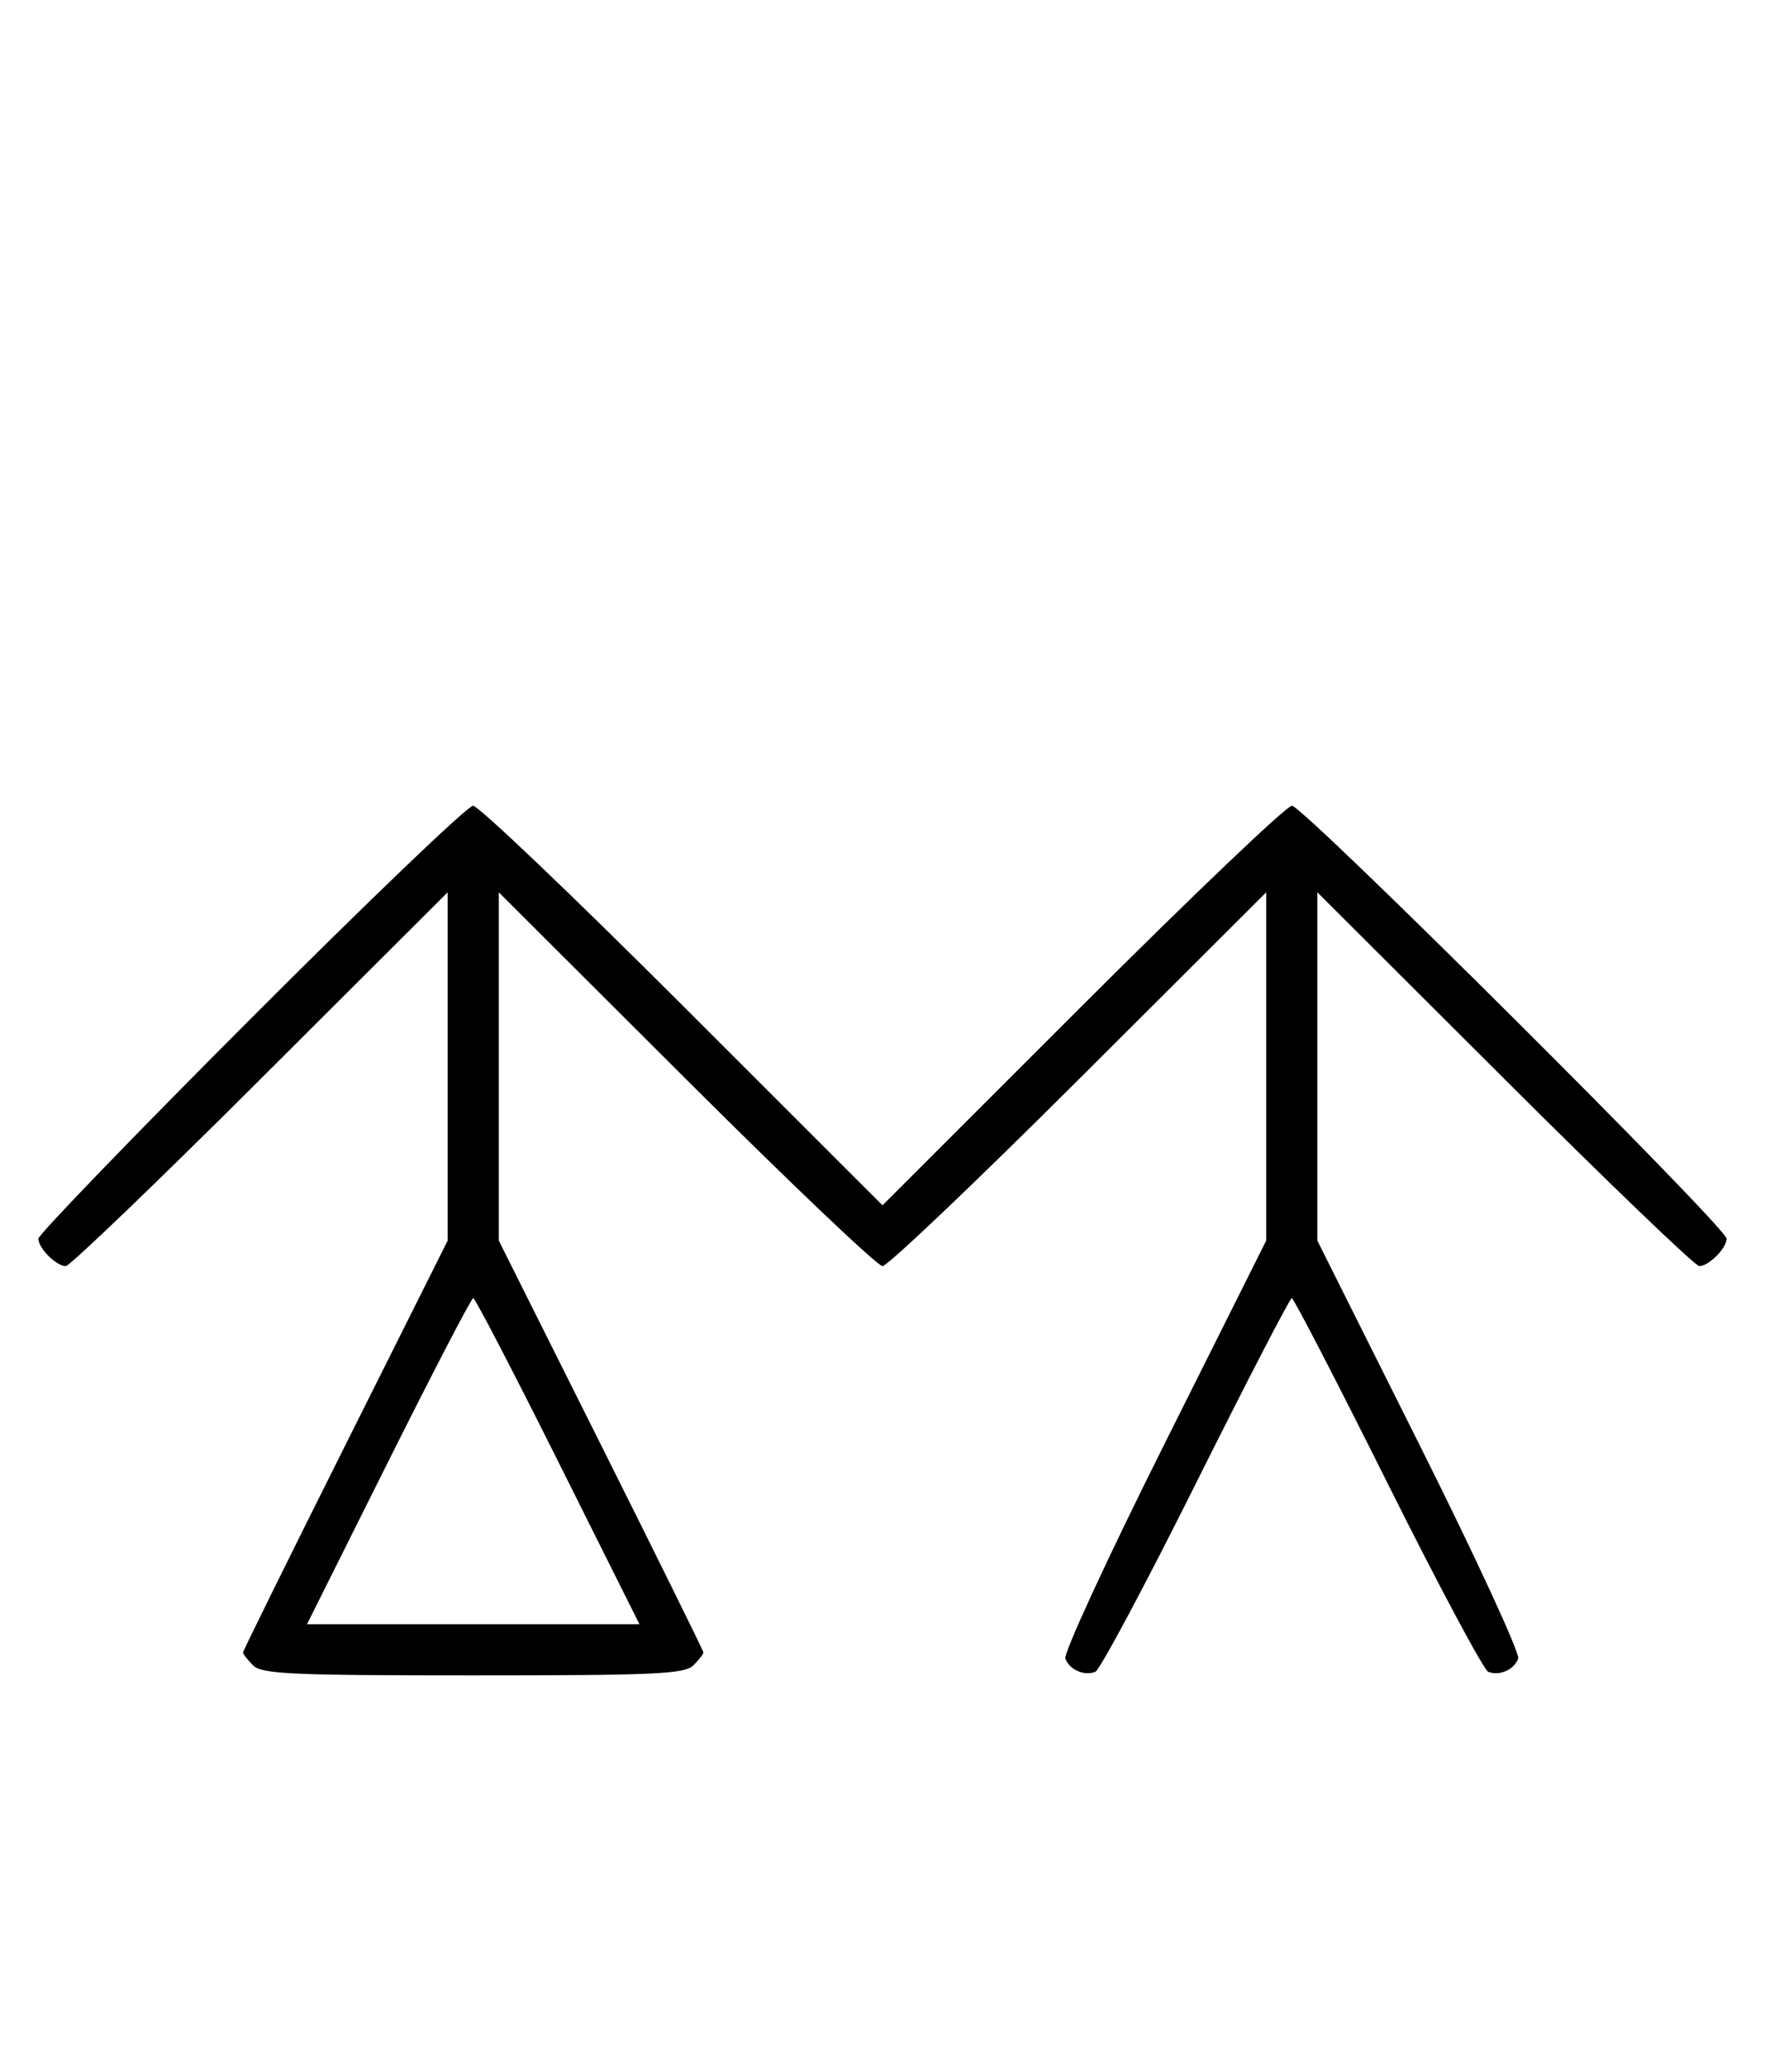 <svg xmlns="http://www.w3.org/2000/svg" width="276" height="324" viewBox="0 0 276 324" version="1.1">
	<path d="M 39.230 159.285 C 20.953 177.591, 6 193.084, 6 193.713 C 6 195.190, 8.807 198, 10.282 198 C 10.909 198, 24.602 184.848, 40.711 168.773 L 70 139.545 70 166.779 L 70 194.012 54 226 C 45.200 243.593, 38 258.183, 38 258.423 C 38 258.662, 38.707 259.564, 39.571 260.429 C 40.936 261.793, 45.463 262, 74 262 C 102.537 262, 107.064 261.793, 108.429 260.429 C 109.293 259.564, 110 258.662, 110 258.423 C 110 258.183, 102.800 243.593, 94 226 L 78 194.012 78 166.779 L 78 139.545 107.289 168.773 C 123.398 184.848, 137.218 198, 138 198 C 138.782 198, 152.602 184.848, 168.711 168.773 L 198 139.545 198 166.779 L 198 194.012 182.016 225.967 C 173.225 243.542, 166.285 258.580, 166.594 259.384 C 167.265 261.133, 169.512 262.124, 171.274 261.448 C 171.975 261.180, 179.056 247.919, 187.010 231.980 C 194.964 216.041, 201.710 203, 202 203 C 202.290 203, 209.036 216.041, 216.990 231.980 C 224.944 247.919, 232.025 261.180, 232.726 261.448 C 234.488 262.124, 236.735 261.133, 237.406 259.384 C 237.715 258.580, 230.775 243.542, 221.984 225.967 L 206 194.012 206 166.779 L 206 139.545 235.289 168.773 C 251.398 184.848, 265.091 198, 265.718 198 C 267.193 198, 270 195.190, 270 193.713 C 270 191.980, 203.766 126, 202.026 126 C 201.193 126, 186.447 140.060, 169.256 157.244 L 138 188.488 106.744 157.244 C 89.553 140.060, 74.807 126, 73.974 126 C 73.141 126, 57.506 140.978, 39.230 159.285 M 60.743 228.500 L 48.005 254 74 254 L 99.995 254 87.257 228.500 C 80.250 214.475, 74.285 203, 74 203 C 73.715 203, 67.750 214.475, 60.743 228.500 " stroke="none" fill="black" fill-rule="evenodd"/>
</svg>
